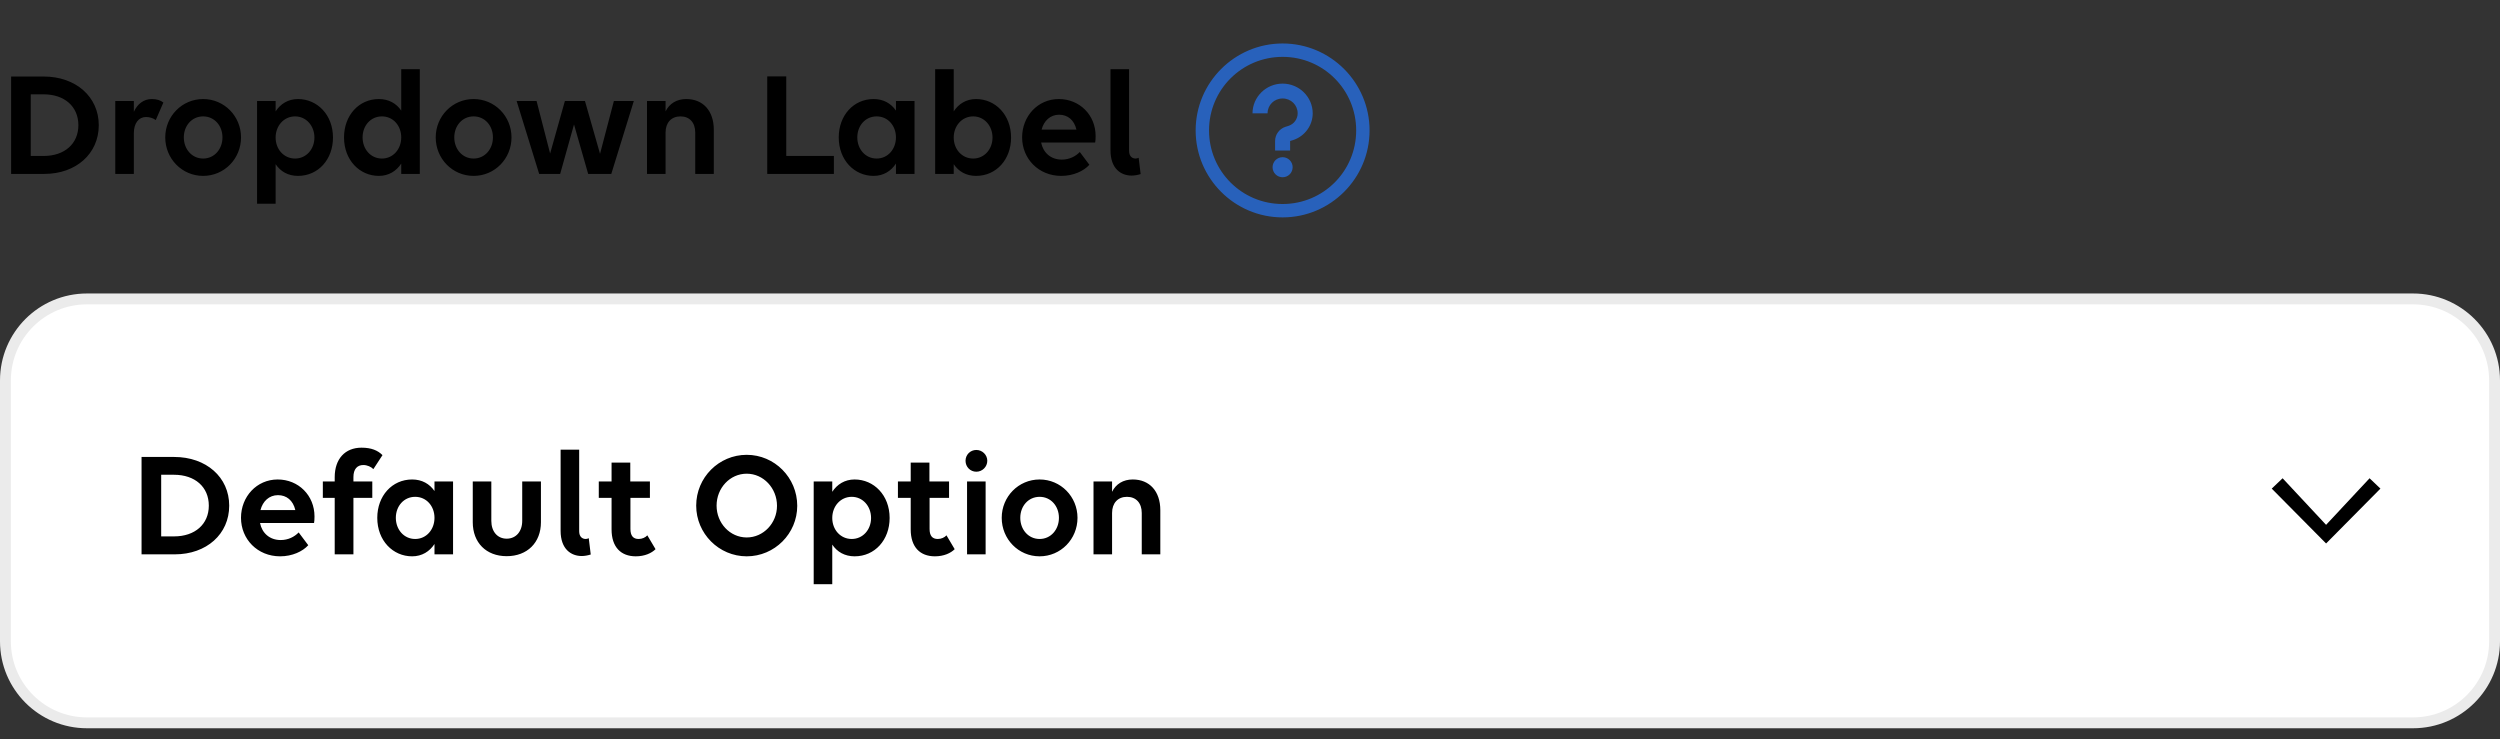 <svg width="230" height="68" viewBox="0 0 230 68" fill="none" xmlns="http://www.w3.org/2000/svg">
<rect x="0" y="0" width="230" height="68" fill="#333333" stroke="none"/>
<path d="M1.023 16V7.04H4.019C6.973 7.04 9.087 8.902 9.087 11.52C9.087 14.138 7.001 16 4.075 16H1.023ZM4.005 8.678H2.829V14.348H4.019C5.937 14.348 7.211 13.228 7.211 11.52C7.211 9.798 5.937 8.678 4.005 8.678ZM10.606 16V9.294H12.314V10.288C12.636 9.574 13.21 9.112 13.966 9.112C14.414 9.112 14.778 9.224 15.03 9.434L14.33 11.044C14.106 10.876 13.77 10.764 13.434 10.764C12.762 10.764 12.314 11.338 12.314 12.248V16H10.606ZM18.689 16.182C16.743 16.182 15.203 14.6 15.203 12.64C15.203 10.694 16.743 9.112 18.689 9.112C20.635 9.112 22.175 10.694 22.175 12.64C22.175 14.6 20.635 16.182 18.689 16.182ZM18.689 14.586C19.725 14.586 20.467 13.718 20.467 12.64C20.467 11.562 19.725 10.708 18.689 10.708C17.653 10.708 16.911 11.562 16.911 12.64C16.911 13.718 17.653 14.586 18.689 14.586ZM25.357 18.744H23.649V9.294H25.357V10.246C25.805 9.56 26.505 9.112 27.415 9.112C29.179 9.112 30.635 10.554 30.635 12.654C30.635 14.67 29.277 16.182 27.415 16.182C26.505 16.182 25.805 15.776 25.357 15.104V18.744ZM27.149 14.586C28.171 14.586 28.927 13.732 28.927 12.654C28.927 11.576 28.171 10.708 27.149 10.708C26.113 10.708 25.357 11.576 25.357 12.654C25.357 13.732 26.113 14.586 27.149 14.586ZM34.856 16.182C33.092 16.182 31.65 14.74 31.65 12.64C31.65 10.624 33.008 9.112 34.856 9.112C35.766 9.112 36.466 9.518 36.914 10.176V6.368H38.622V16H36.914V15.048C36.466 15.734 35.766 16.182 34.856 16.182ZM35.136 14.586C36.172 14.586 36.914 13.718 36.914 12.64C36.914 11.562 36.172 10.708 35.136 10.708C34.1 10.708 33.358 11.562 33.358 12.64C33.358 13.718 34.1 14.586 35.136 14.586ZM43.572 16.182C41.626 16.182 40.086 14.6 40.086 12.64C40.086 10.694 41.626 9.112 43.572 9.112C45.518 9.112 47.058 10.694 47.058 12.64C47.058 14.6 45.518 16.182 43.572 16.182ZM43.572 14.586C44.608 14.586 45.35 13.718 45.35 12.64C45.35 11.562 44.608 10.708 43.572 10.708C42.536 10.708 41.794 11.562 41.794 12.64C41.794 13.718 42.536 14.586 43.572 14.586ZM51.535 16H49.603L47.531 9.294H49.365L50.611 14.124L51.969 9.294H53.817L55.203 14.152L56.477 9.294H58.311L56.239 16H54.111L52.809 11.45L51.535 16ZM59.524 16V9.294H61.232V10.246C61.582 9.532 62.254 9.112 63.136 9.112C64.676 9.112 65.67 10.19 65.67 11.94V16H63.962V12.192C63.962 11.282 63.444 10.708 62.604 10.708C61.764 10.708 61.232 11.282 61.232 12.192V16H59.524ZM70.586 16V7.026H72.336V14.348H76.718V16H70.586ZM80.37 16.182C78.606 16.182 77.164 14.74 77.164 12.64C77.164 10.624 78.522 9.112 80.37 9.112C81.28 9.112 81.98 9.518 82.428 10.176V9.294H84.136V16H82.428V15.048C81.98 15.734 81.28 16.182 80.37 16.182ZM80.65 14.586C81.686 14.586 82.428 13.718 82.428 12.64C82.428 11.562 81.686 10.708 80.65 10.708C79.614 10.708 78.872 11.562 78.872 12.64C78.872 13.718 79.614 14.586 80.65 14.586ZM89.799 9.112C91.564 9.112 93.019 10.554 93.019 12.654C93.019 14.67 91.662 16.182 89.799 16.182C88.889 16.182 88.189 15.776 87.742 15.104V16H86.034V6.368H87.742V10.246C88.189 9.56 88.889 9.112 89.799 9.112ZM89.534 10.708C88.498 10.708 87.742 11.576 87.742 12.654C87.742 13.732 88.498 14.586 89.534 14.586C90.555 14.586 91.311 13.732 91.311 12.654C91.311 11.576 90.555 10.708 89.534 10.708ZM97.633 16.182C95.547 16.182 94.035 14.6 94.035 12.64C94.035 10.694 95.477 9.112 97.409 9.112C99.327 9.112 100.797 10.582 100.797 12.514C100.797 12.738 100.783 13.004 100.755 13.116H95.785C95.967 14.04 96.667 14.684 97.689 14.684C98.375 14.684 98.949 14.39 99.341 13.984L100.223 15.16C99.705 15.734 98.753 16.182 97.633 16.182ZM97.437 10.554C96.625 10.554 96.037 11.114 95.827 11.926H99.033C98.823 11.03 98.221 10.554 97.437 10.554ZM104.756 14.516L104.938 16.014C104.686 16.098 104.364 16.154 104.112 16.154C103.146 16.154 102.166 15.538 102.166 13.83V6.368H103.874V13.872C103.874 14.39 104.168 14.586 104.476 14.586C104.56 14.586 104.672 14.558 104.756 14.516Z" fill="black"/>
<path fill-rule="evenodd" clip-rule="evenodd" d="M110 12C110 7.589 113.589 4 118 4C122.411 4 126 7.589 126 12C126 16.412 122.411 20 118 20C113.589 20 110 16.412 110 12ZM124.769 12C124.769 8.253 121.747 5.231 118 5.231C114.253 5.231 111.231 8.253 111.231 12C111.231 15.747 114.253 18.769 118 18.769C121.747 18.769 124.769 15.747 124.769 12ZM118.923 15.385C118.923 15.894 118.51 16.308 118 16.308C117.49 16.308 117.077 15.894 117.077 15.385C117.077 14.875 117.49 14.461 118 14.461C118.51 14.461 118.923 14.875 118.923 15.385ZM115.231 10.427C115.231 8.924 116.477 7.692 118 7.692C119.523 7.692 120.769 8.924 120.769 10.427C120.769 11.536 120.039 12.535 118.974 12.885L118.692 12.97V13.846H117.308V12.97C117.308 12.385 117.694 11.851 118.26 11.667L118.541 11.581C119.044 11.416 119.385 10.951 119.385 10.427C119.385 9.663 118.773 9.06 118 9.06C117.227 9.06 116.615 9.663 116.615 10.427H115.231Z" fill="#2861BB"/>
<path d="M222 27.5H8C3.858 27.5 0.5 30.858 0.5 35V59C0.5 63.142 3.858 66.5 8 66.5H222C226.142 66.5 229.5 63.142 229.5 59V35C229.5 30.858 226.142 27.5 222 27.5Z" fill="white"/>
<path d="M222 27.5H8C3.858 27.5 0.5 30.858 0.5 35V59C0.5 63.142 3.858 66.5 8 66.5H222C226.142 66.5 229.5 63.142 229.5 59V35C229.5 30.858 226.142 27.5 222 27.5Z" stroke="#EBEBEB"/>
<path d="M13.023 51V42.04H16.019C18.973 42.04 21.087 43.902 21.087 46.52C21.087 49.138 19.001 51 16.075 51H13.023ZM16.005 43.678H14.829V49.348H16.019C17.937 49.348 19.211 48.228 19.211 46.52C19.211 44.798 17.937 43.678 16.005 43.678ZM25.77 51.182C23.684 51.182 22.172 49.6 22.172 47.64C22.172 45.694 23.614 44.112 25.546 44.112C27.464 44.112 28.934 45.582 28.934 47.514C28.934 47.738 28.92 48.004 28.892 48.116H23.922C24.104 49.04 24.804 49.684 25.826 49.684C26.512 49.684 27.086 49.39 27.478 48.984L28.36 50.16C27.842 50.734 26.89 51.182 25.77 51.182ZM25.574 45.554C24.762 45.554 24.174 46.114 23.964 46.926H27.17C26.96 46.03 26.358 45.554 25.574 45.554ZM29.701 45.806V44.294H30.793V43.902C30.793 42.208 31.759 41.186 33.257 41.186C34.167 41.186 34.755 41.438 35.189 41.872L34.349 43.16C34.153 42.95 33.789 42.782 33.425 42.782C32.865 42.782 32.515 43.16 32.515 43.888V44.294H34.251V45.806H32.515V51H30.793V45.806H29.701ZM37.915 51.182C36.151 51.182 34.709 49.74 34.709 47.64C34.709 45.624 36.067 44.112 37.915 44.112C38.825 44.112 39.525 44.518 39.973 45.176V44.294H41.681V51H39.973V50.048C39.525 50.734 38.825 51.182 37.915 51.182ZM38.195 49.586C39.231 49.586 39.973 48.718 39.973 47.64C39.973 46.562 39.231 45.708 38.195 45.708C37.159 45.708 36.417 46.562 36.417 47.64C36.417 48.718 37.159 49.586 38.195 49.586ZM45.202 44.294V47.92C45.202 48.9 45.762 49.558 46.616 49.558C47.47 49.558 48.044 48.9 48.044 47.92V44.294H49.766V48.046C49.766 49.922 48.506 51.168 46.616 51.168C44.726 51.168 43.494 49.922 43.494 48.046V44.294H45.202ZM54.166 49.516L54.348 51.014C54.096 51.098 53.774 51.154 53.522 51.154C52.556 51.154 51.576 50.538 51.576 48.83V41.368H53.284V48.872C53.284 49.39 53.578 49.586 53.886 49.586C53.97 49.586 54.082 49.558 54.166 49.516ZM55.088 45.806V44.294H56.264V42.558H57.986V44.294H59.792V45.806H58V48.662C58 49.292 58.252 49.586 58.756 49.586C59.078 49.586 59.386 49.446 59.554 49.25L60.31 50.524C59.946 50.888 59.316 51.182 58.49 51.182C57.132 51.182 56.264 50.342 56.264 48.704V45.806H55.088ZM68.698 41.844C71.26 41.844 73.346 43.944 73.346 46.534C73.346 49.096 71.26 51.182 68.698 51.182C66.136 51.182 64.05 49.082 64.05 46.52C64.05 43.93 66.136 41.844 68.698 41.844ZM68.698 49.446C70.238 49.446 71.484 48.13 71.484 46.534C71.484 44.91 70.238 43.58 68.698 43.58C67.158 43.58 65.926 44.896 65.926 46.52C65.926 48.13 67.158 49.446 68.698 49.446ZM76.568 53.744H74.86V44.294H76.568V45.246C77.016 44.56 77.716 44.112 78.626 44.112C80.39 44.112 81.846 45.554 81.846 47.654C81.846 49.67 80.488 51.182 78.626 51.182C77.716 51.182 77.016 50.776 76.568 50.104V53.744ZM78.36 49.586C79.382 49.586 80.138 48.732 80.138 47.654C80.138 46.576 79.382 45.708 78.36 45.708C77.324 45.708 76.568 46.576 76.568 47.654C76.568 48.732 77.324 49.586 78.36 49.586ZM82.609 45.806V44.294H83.785V42.558H85.507V44.294H87.313V45.806H85.521V48.662C85.521 49.292 85.773 49.586 86.277 49.586C86.599 49.586 86.907 49.446 87.075 49.25L87.831 50.524C87.467 50.888 86.837 51.182 86.011 51.182C84.653 51.182 83.785 50.342 83.785 48.704V45.806H82.609ZM89.823 43.398C89.263 43.398 88.829 42.95 88.829 42.39C88.829 41.844 89.263 41.396 89.823 41.396C90.369 41.396 90.831 41.844 90.831 42.39C90.831 42.95 90.369 43.398 89.823 43.398ZM90.677 51H88.969V44.294H90.677V51ZM95.644 51.182C93.698 51.182 92.158 49.6 92.158 47.64C92.158 45.694 93.698 44.112 95.644 44.112C97.59 44.112 99.13 45.694 99.13 47.64C99.13 49.6 97.59 51.182 95.644 51.182ZM95.644 49.586C96.68 49.586 97.422 48.718 97.422 47.64C97.422 46.562 96.68 45.708 95.644 45.708C94.608 45.708 93.866 46.562 93.866 47.64C93.866 48.718 94.608 49.586 95.644 49.586ZM100.603 51V44.294H102.311V45.246C102.661 44.532 103.333 44.112 104.215 44.112C105.755 44.112 106.749 45.19 106.749 46.94V51H105.041V47.192C105.041 46.282 104.523 45.708 103.683 45.708C102.843 45.708 102.311 46.282 102.311 47.192V51H100.603Z" fill="black"/>
<path d="M214 50L209 44.952L210 44L214 48.286L218 44L219 44.952L214 50Z" fill="black"/>
</svg>
